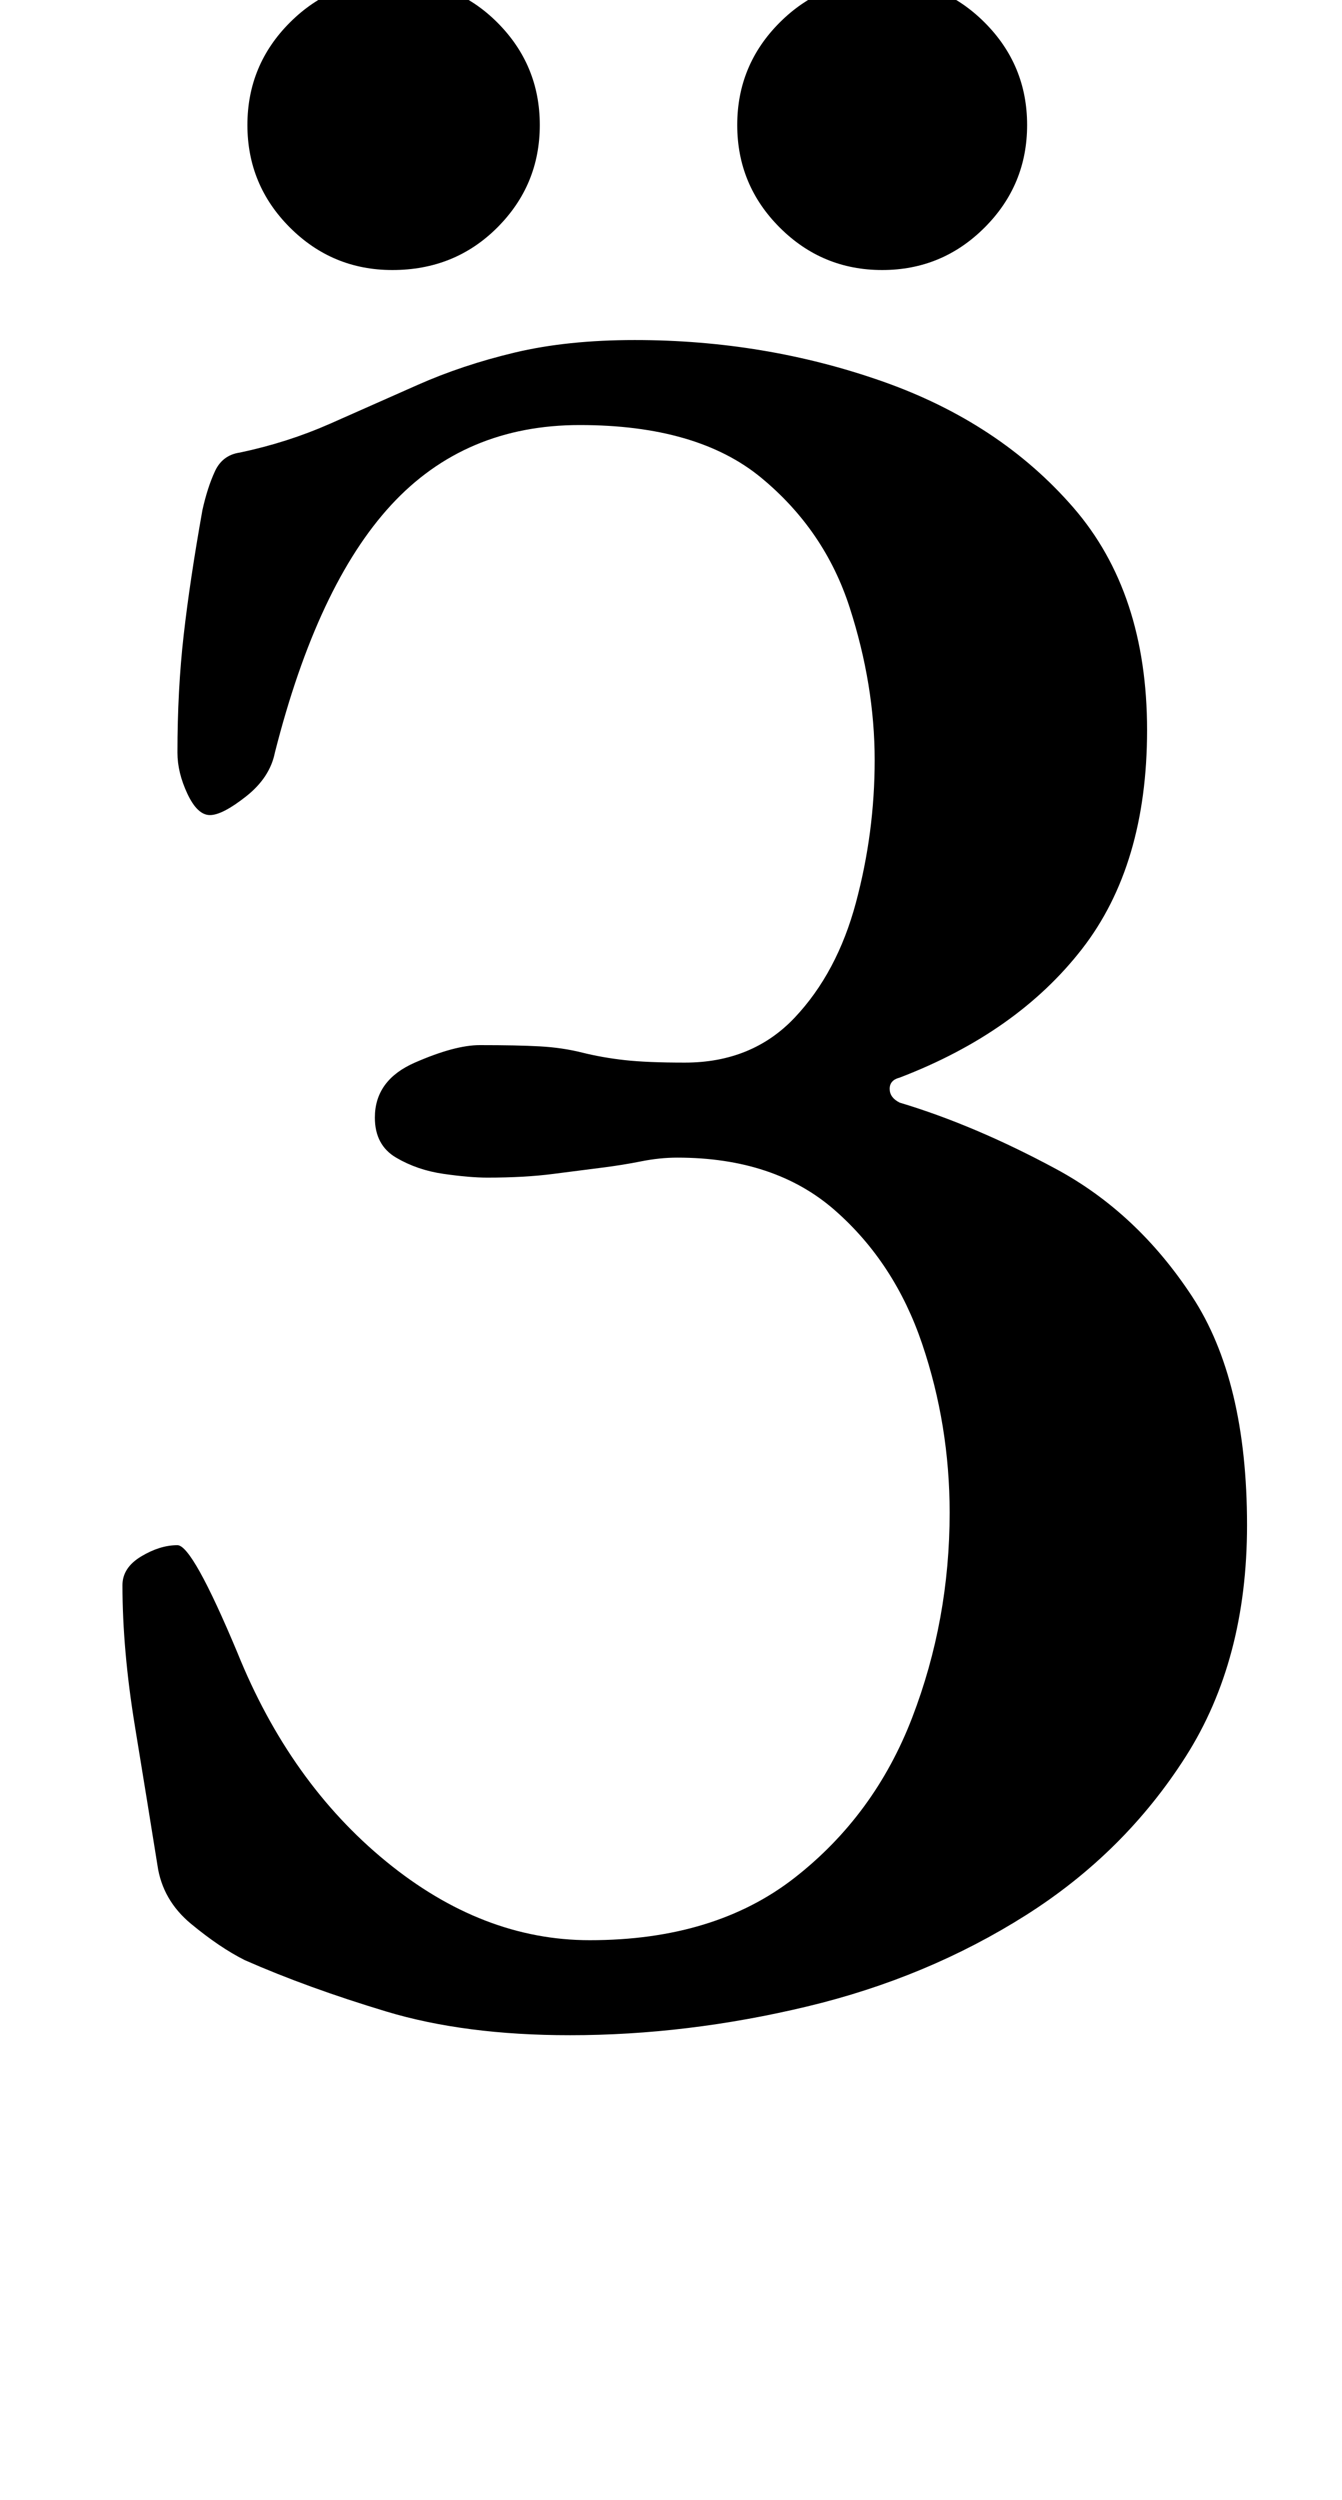 <?xml version="1.0" standalone="no"?>
<!DOCTYPE svg PUBLIC "-//W3C//DTD SVG 1.1//EN" "http://www.w3.org/Graphics/SVG/1.1/DTD/svg11.dtd" >
<svg xmlns="http://www.w3.org/2000/svg" xmlns:xlink="http://www.w3.org/1999/xlink" version="1.1" viewBox="-10 0 537 1000">
  <g transform="matrix(1 0 0 -1 0 800)">
   <path fill="currentColor"
d="M218 -14q-42 0 -73.5 9.5t-56.5 20.5q-10 5 -21.5 14.5t-13.5 23.5q-4 25 -9 55.5t-5 56.5q0 7 7.5 11.5t14.5 4.5q6 0 24 -43q21 -52 59.5 -83.5t81.5 -31.5q50 0 82 25t47 64t15 82q0 35 -11 67.5t-35 53.5t-63 21q-7 0 -14.5 -1.5t-15.5 -2.5t-19.5 -2.5t-26.5 -1.5
q-7 0 -17.5 1.5t-19 6.5t-8.5 16q0 15 16 22t26 7q15 0 24 -0.5t17 -2.5t17 -3t24 -1q27 0 44 18t24.5 46t7.5 57q0 30 -10 61t-35.5 52t-72.5 21q-46 0 -75.5 -32t-46.5 -99q-2 -10 -11.5 -17.5t-14.5 -7.5t-9 8.5t-4 16.5q0 25 2.5 47t7.5 50q2 9 5 15.5t10 7.5
q19 4 36 11.5t35 15.5t39 13t48 5q52 0 99 -16.5t76.5 -50.5t29.5 -89q0 -54 -26 -87.5t-73 -51.5q-4 -1 -4 -4.5t4 -5.5q30 -9 62.5 -26.5t54.5 -51t22 -91.5q0 -54 -24.5 -92.5t-64 -63.5t-87.5 -36.5t-95 -11.5zM343 692q-24 0 -41 17t-17 41t17 41t41 17t41 -17t17 -41
t-17 -41t-41 -17zM147 692q-24 0 -41 17t-17 41t17 41t41 17q25 0 42 -17t17 -41t-17 -41t-42 -17z" />
  </g>

</svg>
